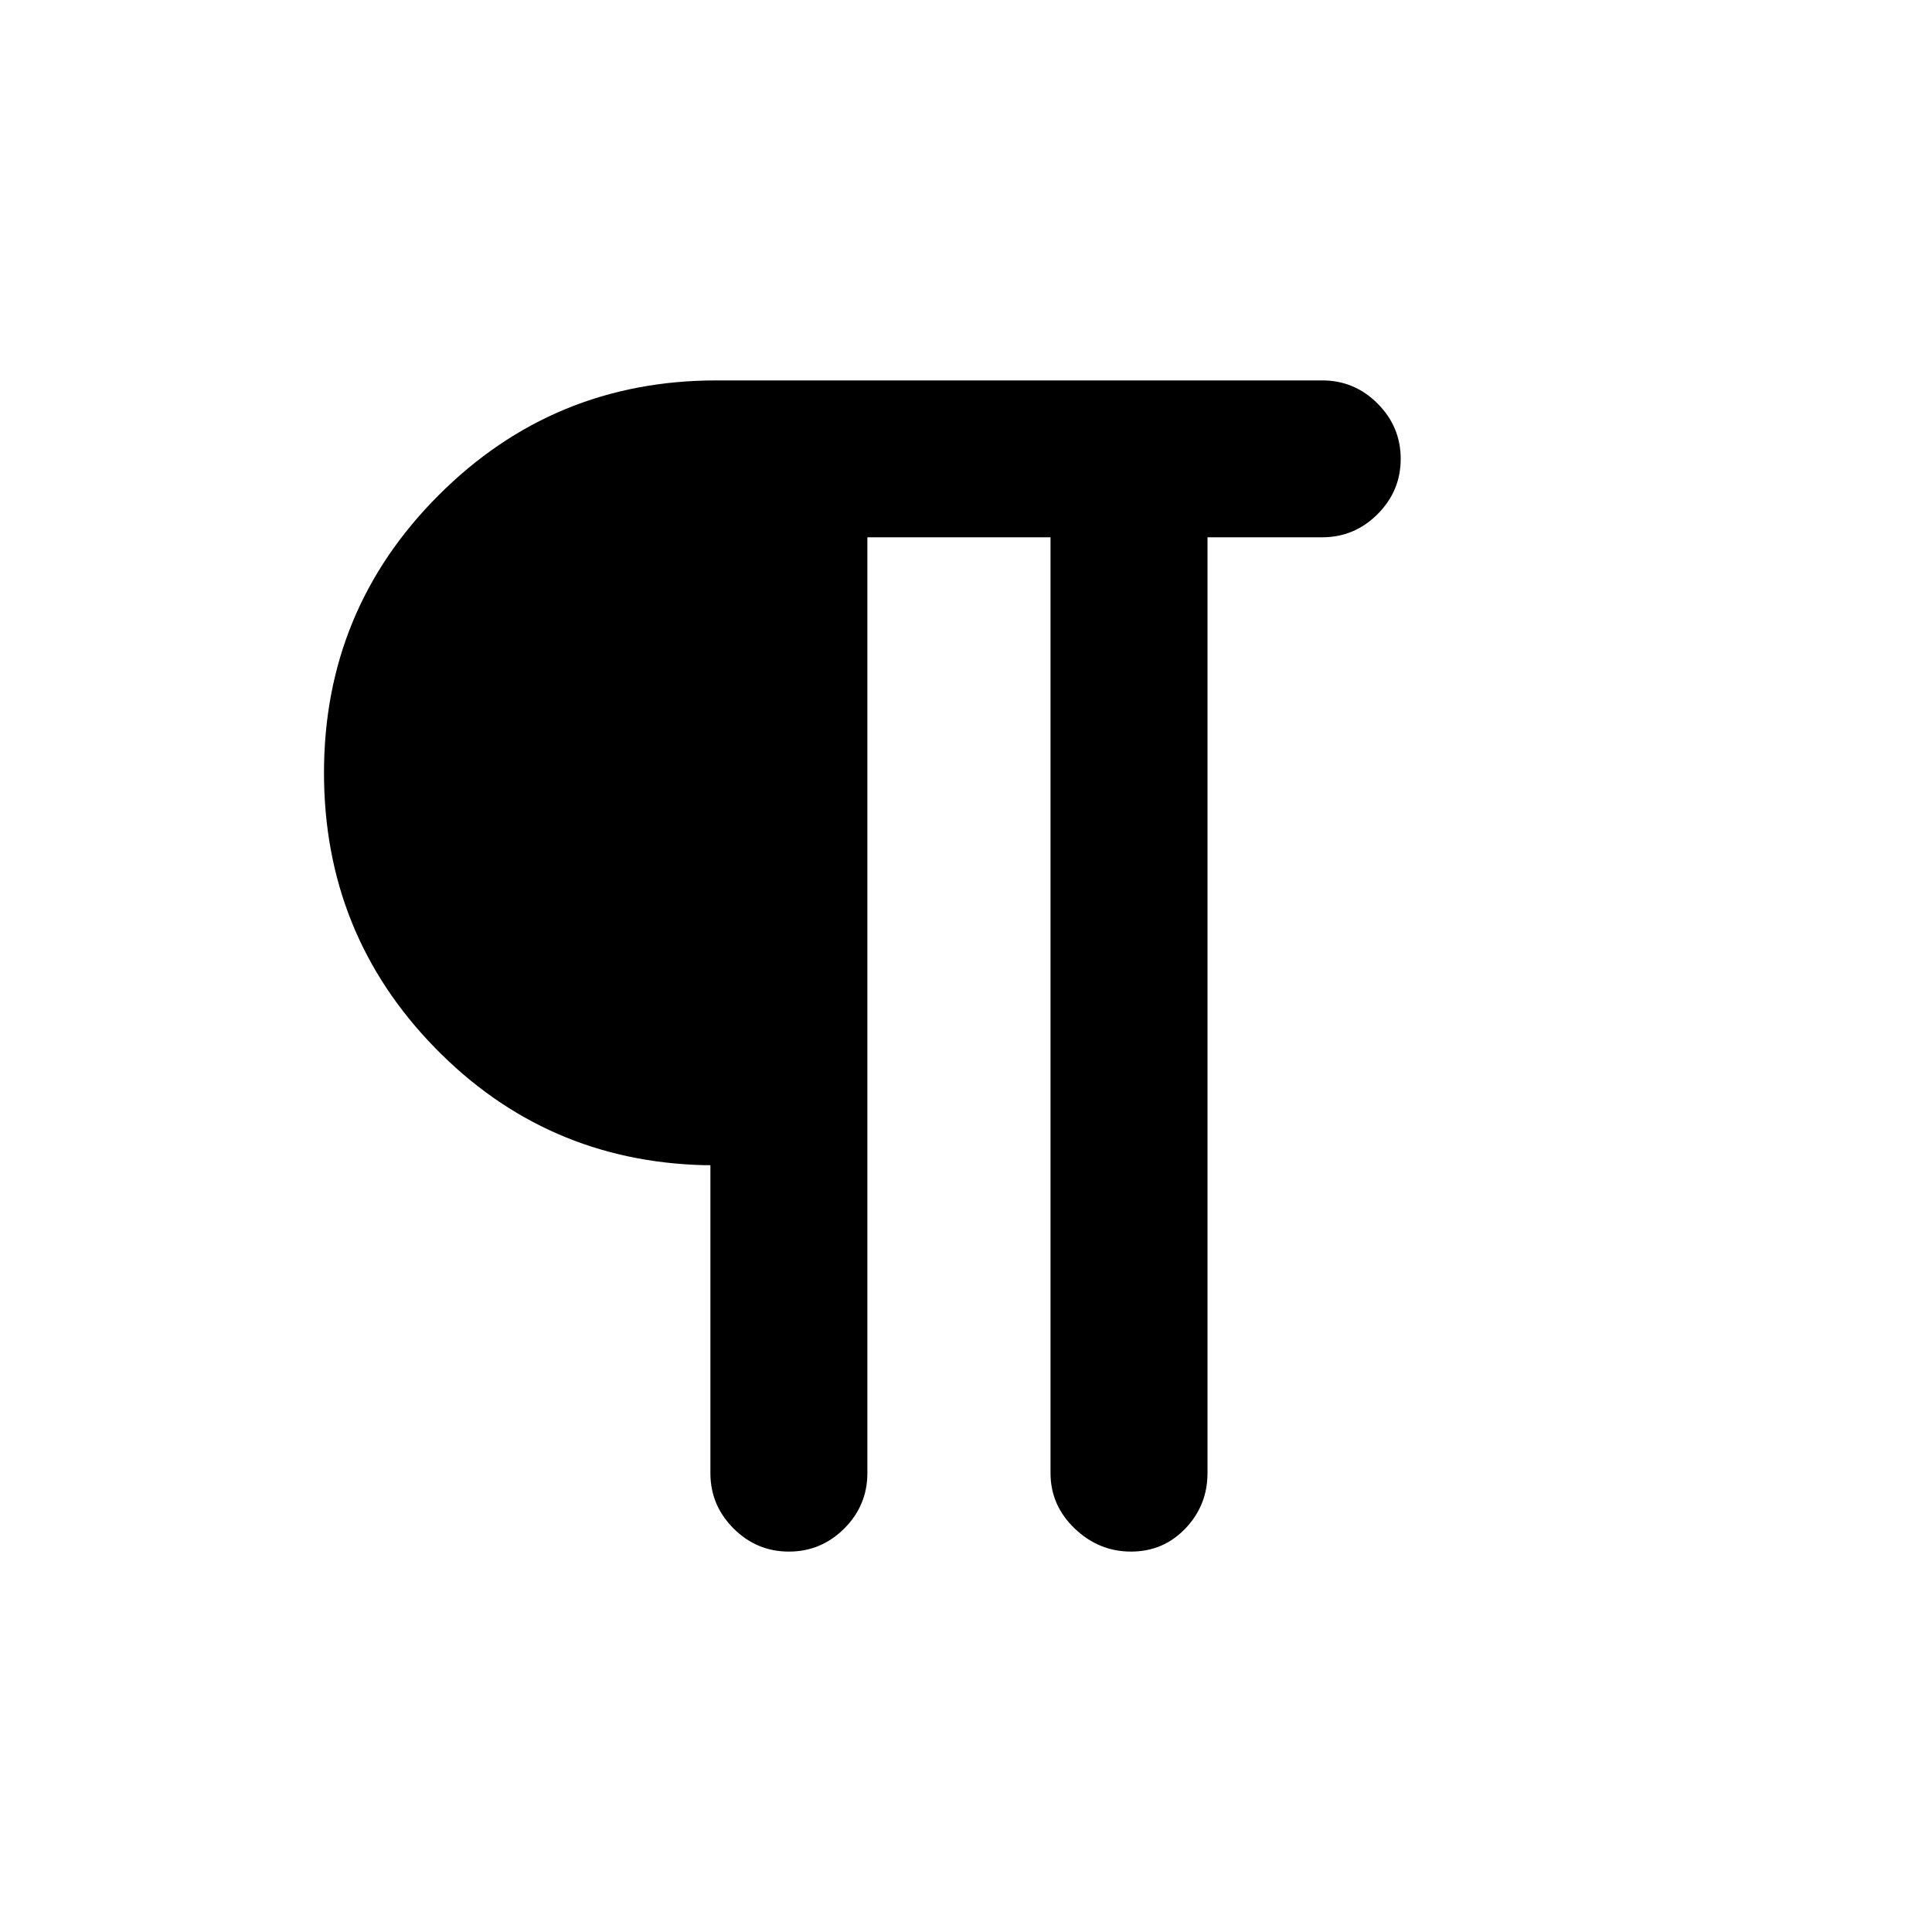 <svg xmlns="http://www.w3.org/2000/svg" height="20" width="20"><path d="M8.167 16.062q-.334 0-.573-.239-.24-.24-.24-.573v-3.188h-.062q-1.646-.041-2.792-1.218T3.354 8q0-1.688 1.188-2.875 1.187-1.187 2.875-1.187h6.271q.333 0 .572.239.24.24.24.573 0 .333-.24.573-.239.239-.572.239H12.5v9.688q0 .333-.229.573-.229.239-.563.239-.333 0-.583-.239-.25-.24-.25-.573V5.562H8.979v9.688q0 .333-.239.573-.24.239-.573.239Z"/></svg>